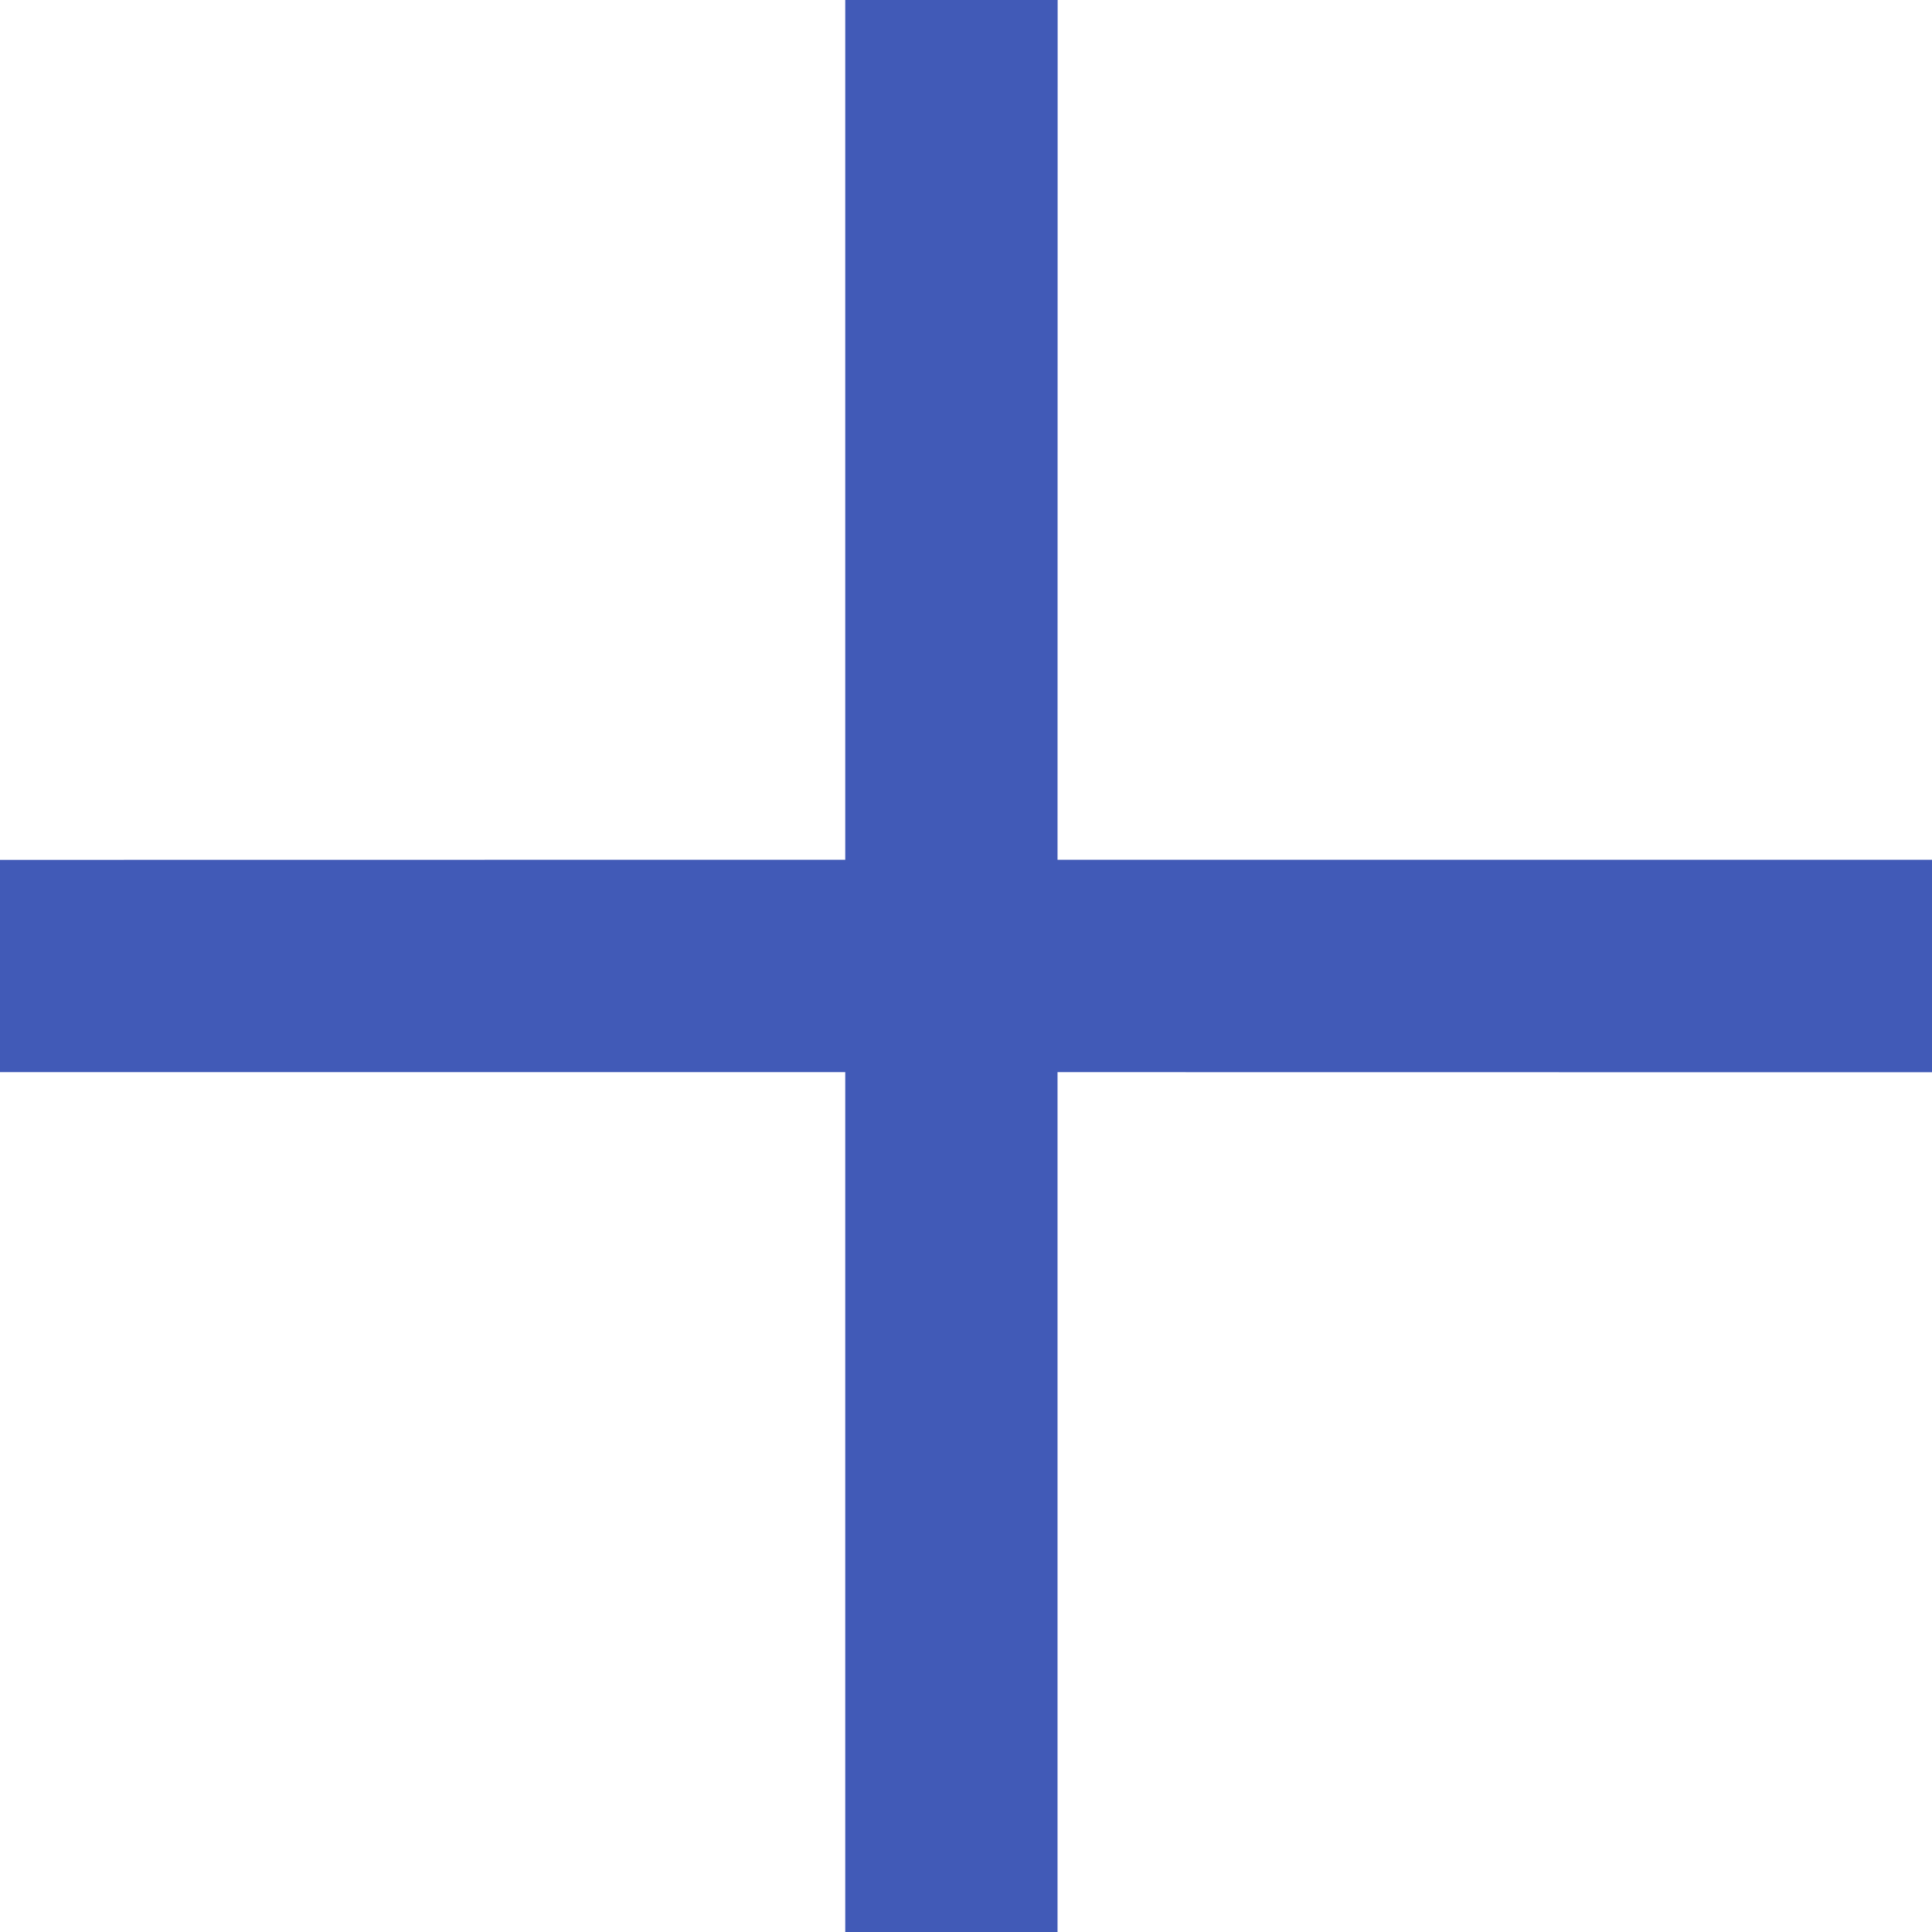 <svg xmlns="http://www.w3.org/2000/svg" width="16" height="16" viewBox="0 0 16 16">
    <path fill="#415AB7" fill-rule="evenodd" d="M8.759 0l-.001 7.12H16v1.76l-7.242-.001V16H7V8.879H0V7.121l7-.001V0h1.759z"/>
</svg>
